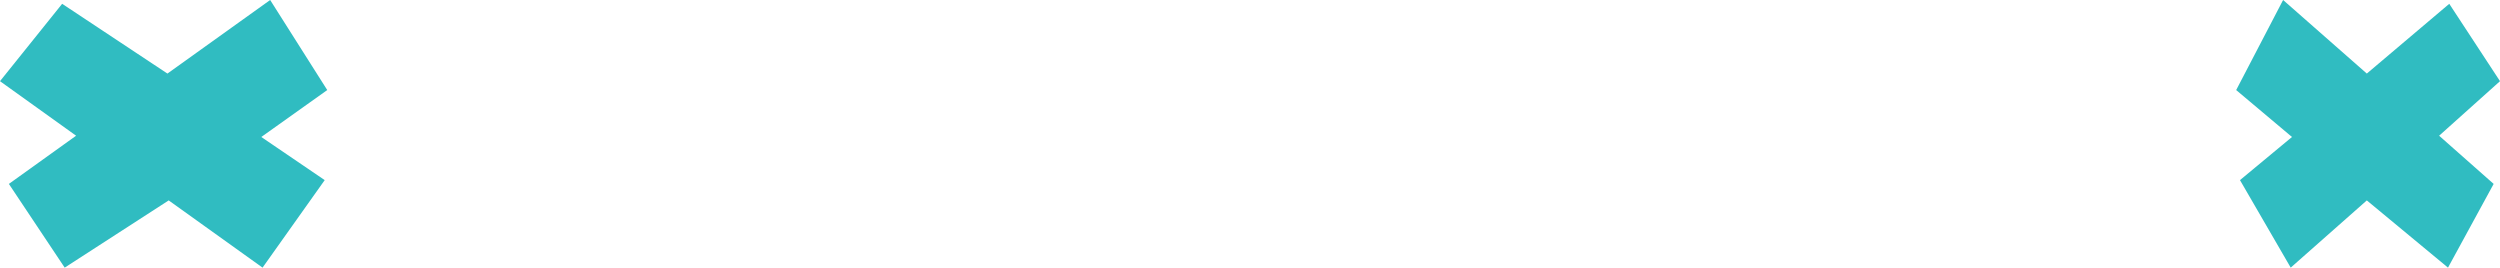 <?xml version="1.0" encoding="UTF-8" standalone="no"?>
<svg xmlns:xlink="http://www.w3.org/1999/xlink" height="10.55px" width="98.55px" xmlns="http://www.w3.org/2000/svg">
  <g transform="matrix(1.0, 0.0, 0.0, 1.0, 49.25, 5.3)">
    <path d="M44.05 -2.4 L47.3 -5.15 49.3 -2.1 46.9 0.05 49.05 1.95 47.25 5.25 44.05 2.6 41.05 5.25 39.05 1.8 41.1 0.1 38.9 -1.75 40.75 -5.3 44.05 -2.4 M-46.25 0.05 L-49.25 -2.1 -46.8 -5.15 -42.65 -2.4 -38.6 -5.3 -36.35 -1.75 -38.95 0.1 -36.45 1.8 -38.9 5.25 -42.6 2.6 -46.7 5.25 -48.9 1.95 -46.25 0.05" fill="#30bcc1" fill-rule="evenodd" stroke="none"/>
  </g>
</svg>
